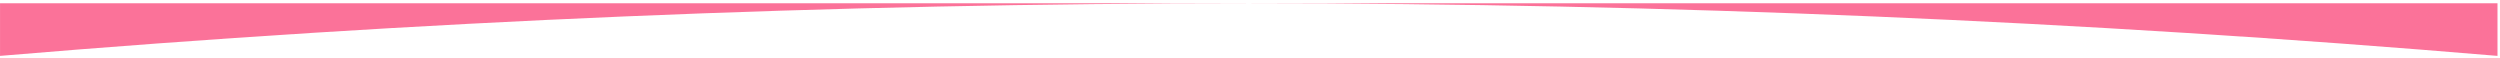 <?xml version="1.0" encoding="UTF-8"?>
<svg width="736px" height="17px" viewBox="0 0 736 17" version="1.1" xmlns="http://www.w3.org/2000/svg" xmlns:xlink="http://www.w3.org/1999/xlink">
    <!-- Generator: Sketch 52 (66869) - http://www.bohemiancoding.com/sketch -->
    <title>Path</title>
    <desc>Created with Sketch.</desc>
    <g id="Page-1" stroke="none" stroke-width="1" fill="none" fill-rule="evenodd">
        <path d="M367.635,0.969 C490.177,0.969 612.719,6.13 735.262,16.453 L735.262,0.969 L0.008,0.969 L0.008,16.453 C122.55,6.13 245.092,0.969 367.635,0.969 Z" id="Path" fill="#FB7299"></path>
    </g>
</svg>